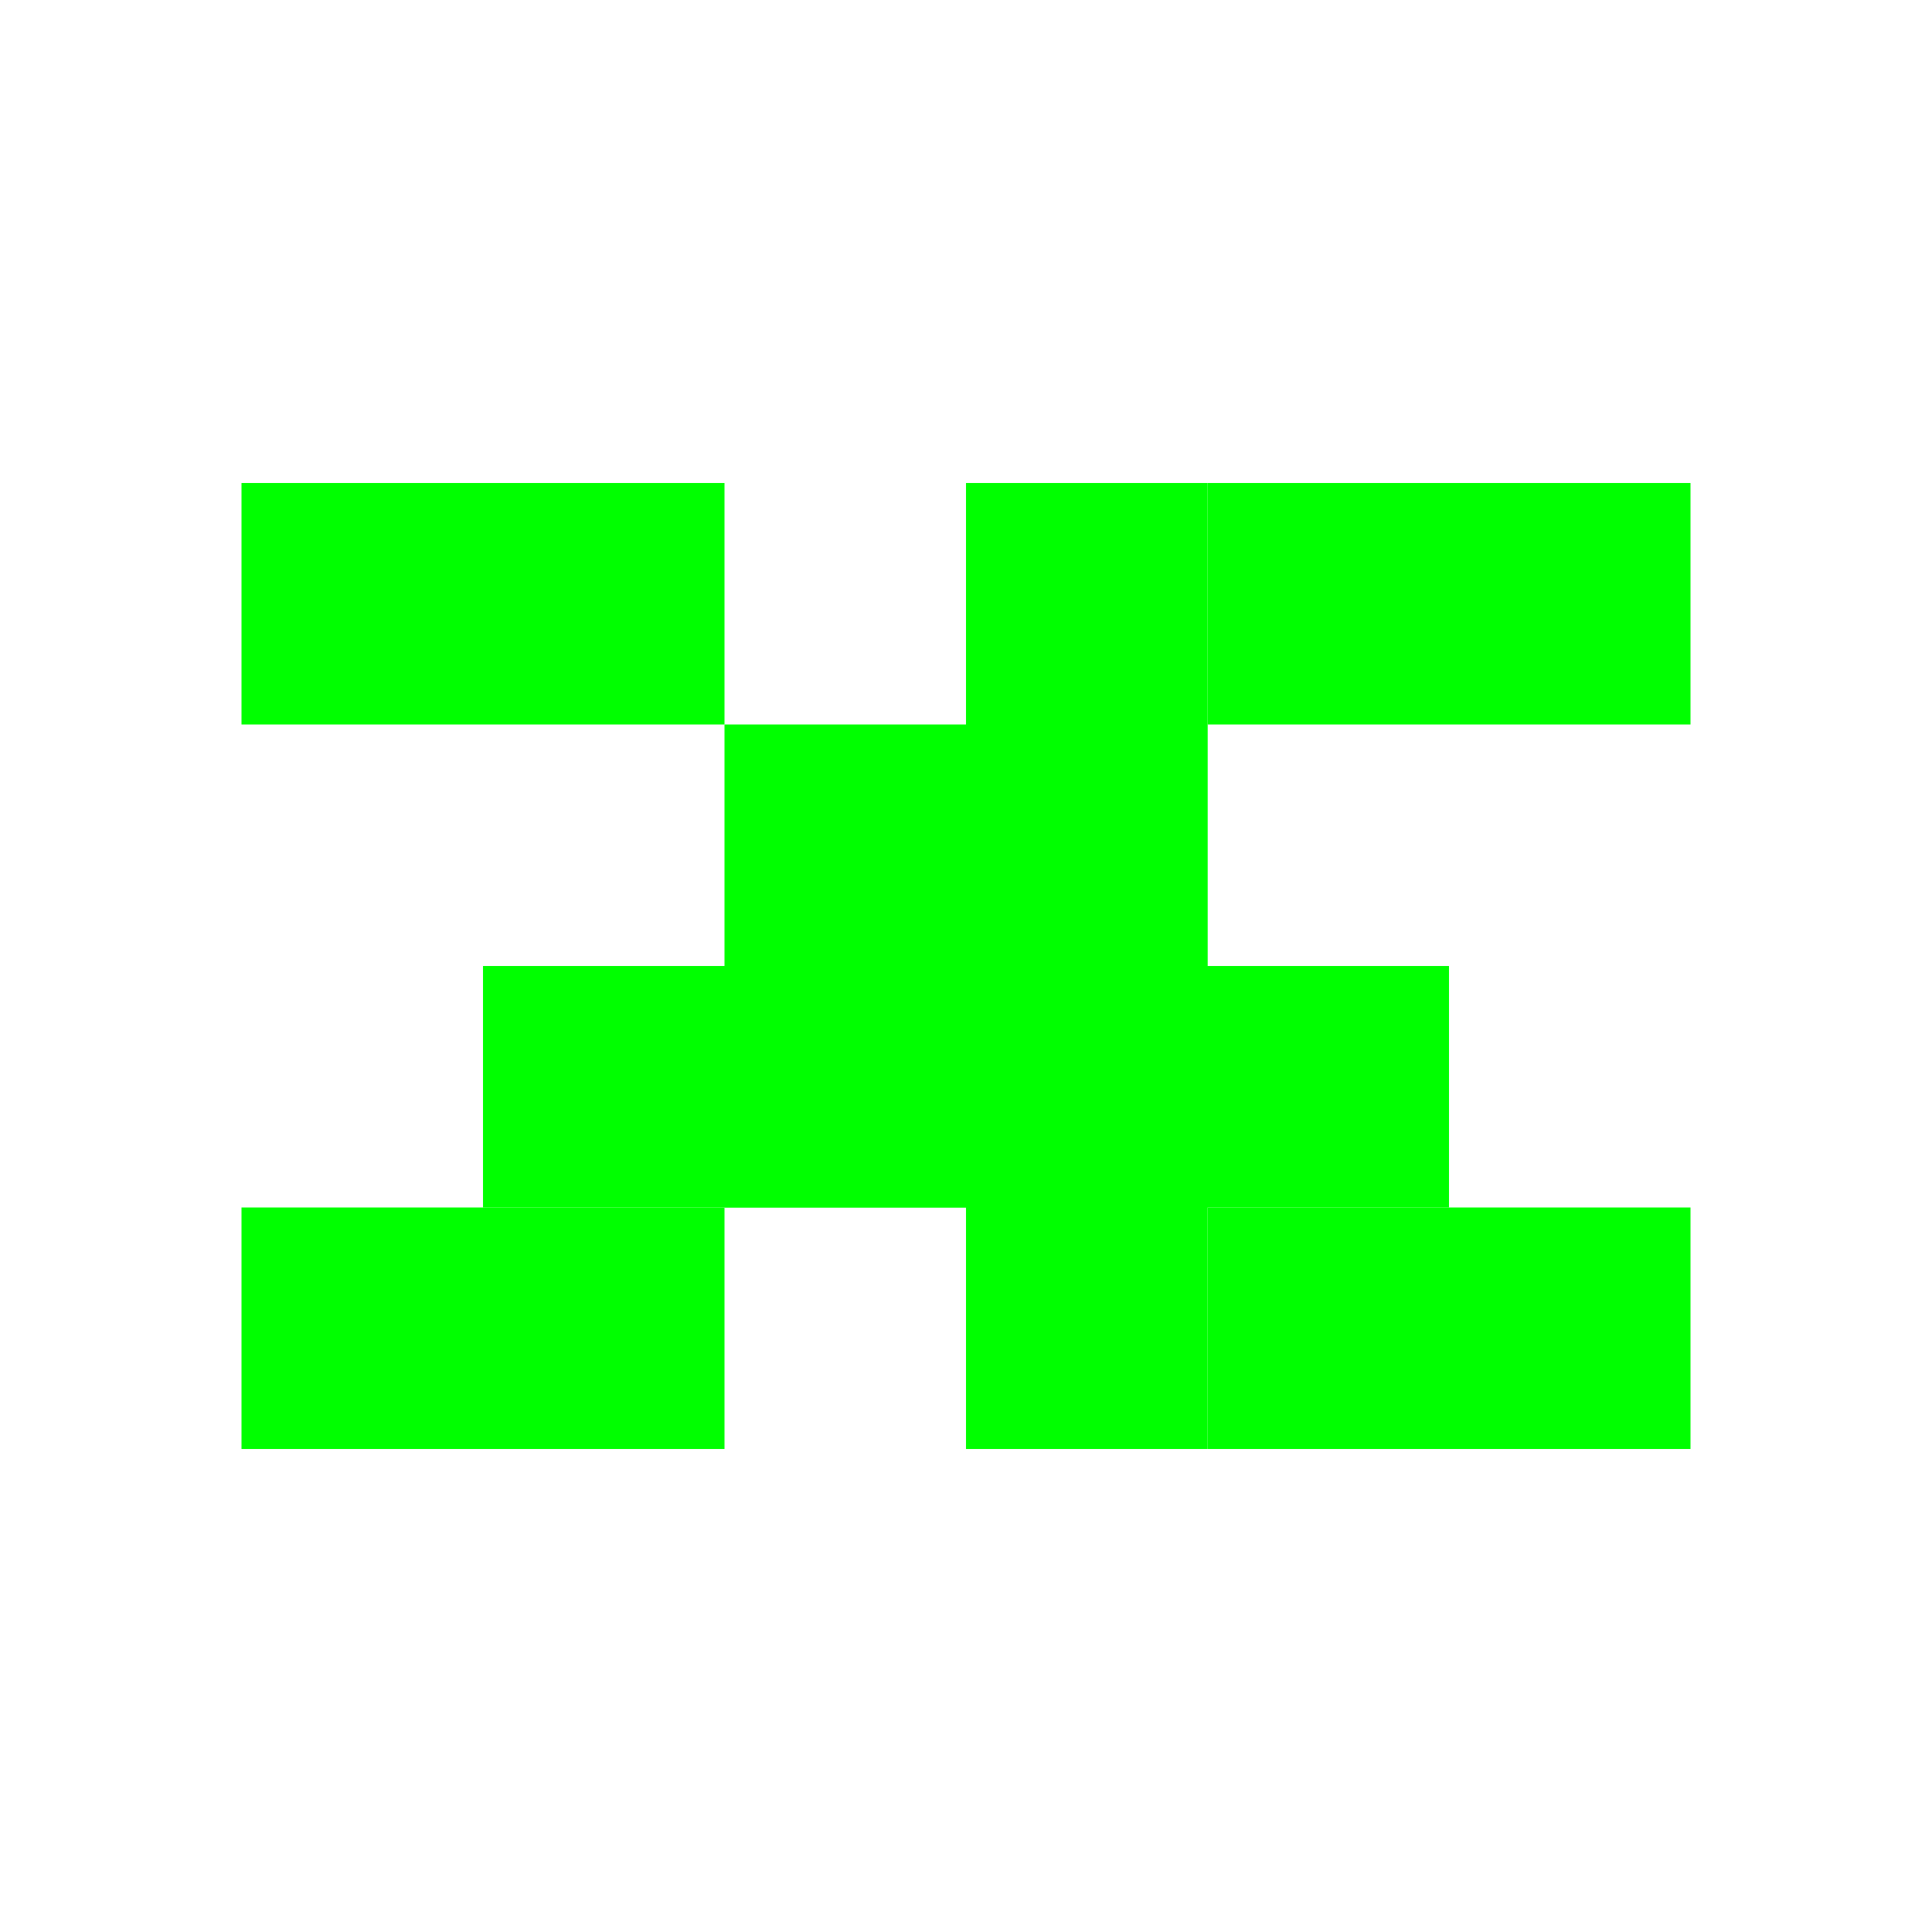 <svg width="16" height="16" viewBox="0 0 16 16" xmlns="http://www.w3.org/2000/svg">
  <rect x="6" y="6" width="4" height="4" fill="#00ff00"/>
  <rect x="4" y="8" width="8" height="2" fill="#00ff00"/>
  <rect x="8" y="4" width="2" height="8" fill="#00ff00"/>
  <rect x="2" y="10" width="4" height="2" fill="#00ff00"/>
  <rect x="10" y="10" width="4" height="2" fill="#00ff00"/>
  <rect x="2" y="4" width="4" height="2" fill="#00ff00"/>
  <rect x="10" y="4" width="4" height="2" fill="#00ff00"/>
</svg>